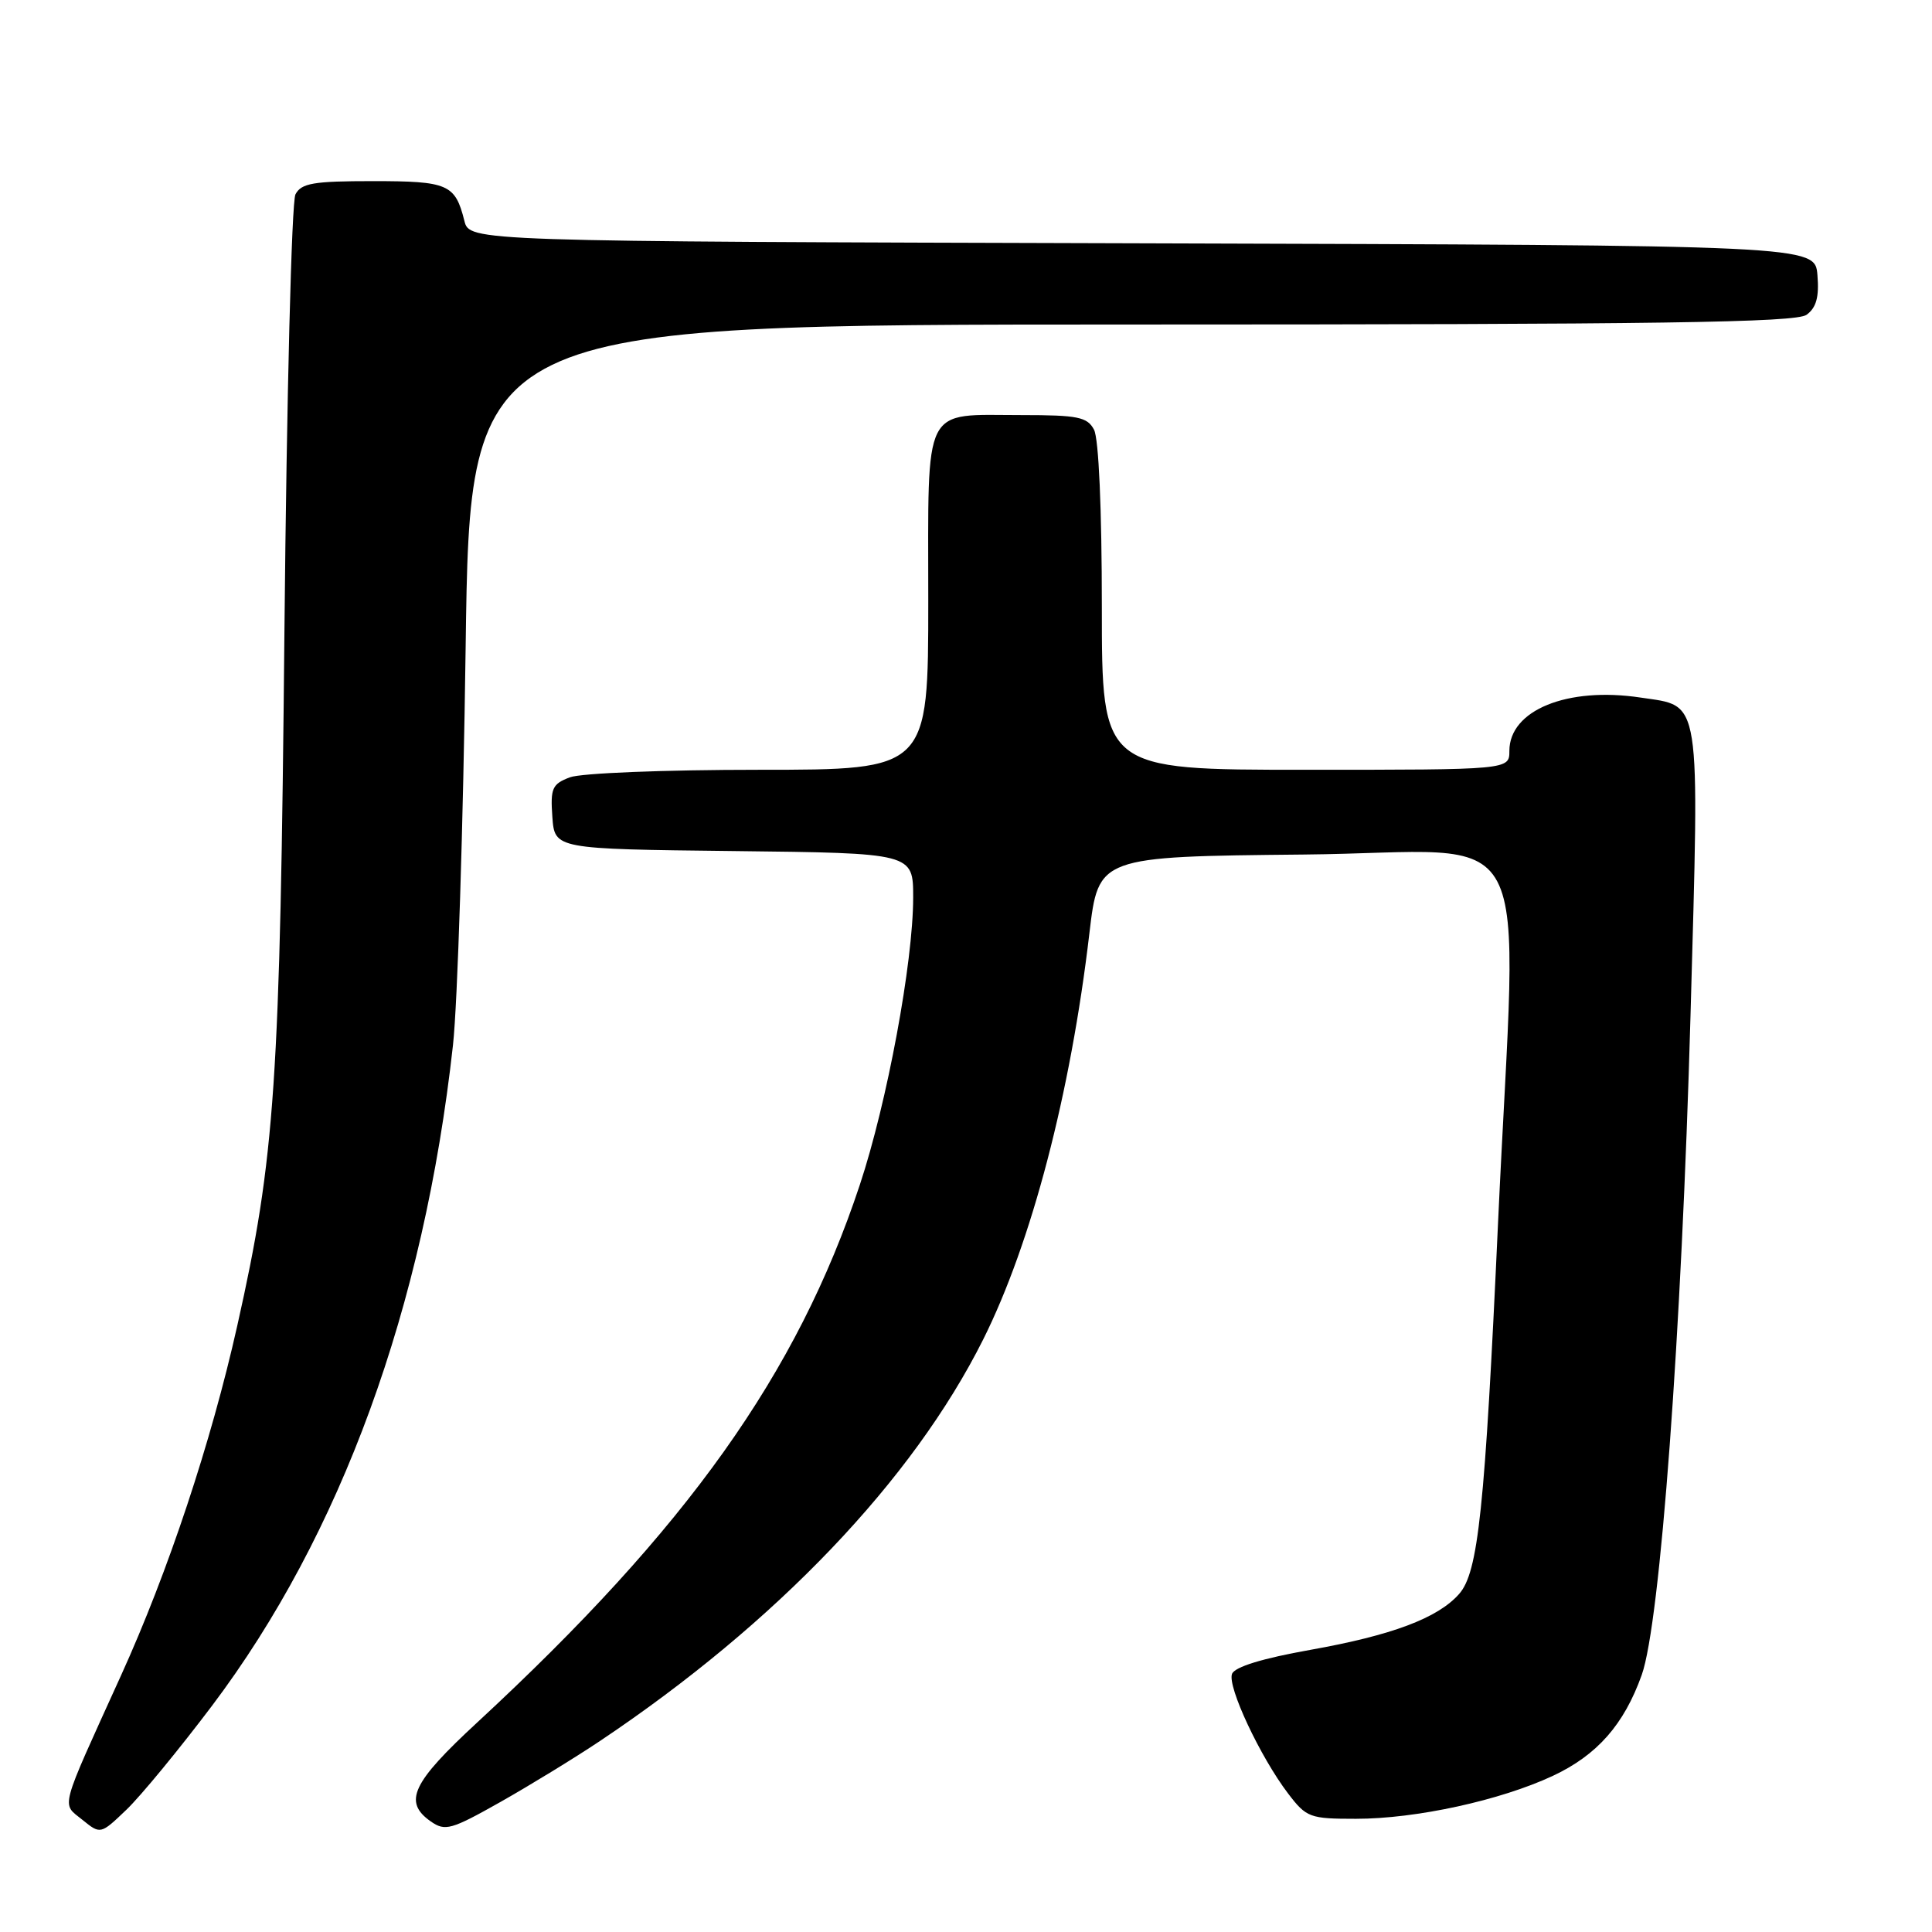 <?xml version="1.0" encoding="UTF-8" standalone="no"?>
<!DOCTYPE svg PUBLIC "-//W3C//DTD SVG 1.1//EN" "http://www.w3.org/Graphics/SVG/1.1/DTD/svg11.dtd" >
<svg xmlns="http://www.w3.org/2000/svg" xmlns:xlink="http://www.w3.org/1999/xlink" version="1.1" viewBox="0 0 256 256">
 <g >
 <path fill="currentColor"
d=" M 28.08 226.04 C 45.20 203.33 56.17 173.27 60.02 138.50 C 60.63 133.00 61.38 109.26 61.70 85.75 C 62.28 43.00 62.28 43.00 149.95 43.00 C 219.95 43.00 237.97 42.74 239.38 41.71 C 240.67 40.77 241.06 39.35 240.82 36.46 C 240.50 32.50 240.50 32.50 151.36 32.24 C 62.21 31.99 62.21 31.99 61.53 29.25 C 60.31 24.40 59.38 24.00 49.41 24.00 C 41.53 24.00 39.93 24.27 39.15 25.75 C 38.64 26.72 37.99 52.41 37.69 83.50 C 37.12 143.59 36.46 153.30 31.44 175.66 C 27.97 191.15 22.28 208.26 16.04 222.00 C 7.78 240.19 8.13 238.87 10.91 241.13 C 13.32 243.08 13.32 243.08 16.76 239.79 C 18.65 237.98 23.74 231.79 28.08 226.04 Z  M 79.50 230.69 C 102.88 215.04 120.94 196.13 130.27 177.50 C 136.67 164.71 141.86 144.89 144.35 123.67 C 145.55 113.50 145.55 113.50 172.77 113.23 C 204.27 112.93 201.04 106.80 198.50 162.01 C 196.75 200.11 195.88 208.35 193.33 211.22 C 190.51 214.41 184.43 216.69 173.65 218.61 C 167.29 219.74 163.60 220.87 163.25 221.80 C 162.61 223.47 166.98 232.79 170.68 237.65 C 173.11 240.84 173.55 241.00 179.67 241.00 C 187.64 241.00 198.81 238.56 205.76 235.31 C 211.63 232.56 215.19 228.52 217.54 221.93 C 219.99 215.06 222.82 176.70 224.00 134.61 C 225.19 91.72 225.50 93.65 217.38 92.43 C 207.67 90.97 200.00 94.10 200.00 99.50 C 200.00 102.00 200.00 102.00 173.00 102.00 C 146.00 102.00 146.00 102.00 146.00 80.43 C 146.00 67.48 145.59 58.10 144.96 56.93 C 144.07 55.25 142.81 55.00 135.40 55.00 C 122.10 55.00 123.00 53.22 123.00 79.54 C 123.00 102.00 123.00 102.00 100.57 102.00 C 88.07 102.00 76.97 102.44 75.51 103.00 C 73.16 103.89 72.92 104.45 73.19 108.25 C 73.50 112.50 73.50 112.50 97.25 112.77 C 121.00 113.04 121.00 113.04 121.00 118.92 C 121.00 127.52 117.55 146.09 113.93 157.00 C 105.62 182.05 91.06 202.50 63.25 228.22 C 54.58 236.23 53.39 238.76 57.08 241.35 C 58.99 242.68 59.77 242.46 66.33 238.76 C 70.27 236.53 76.20 232.90 79.50 230.69 Z "/>
</g>
</svg>